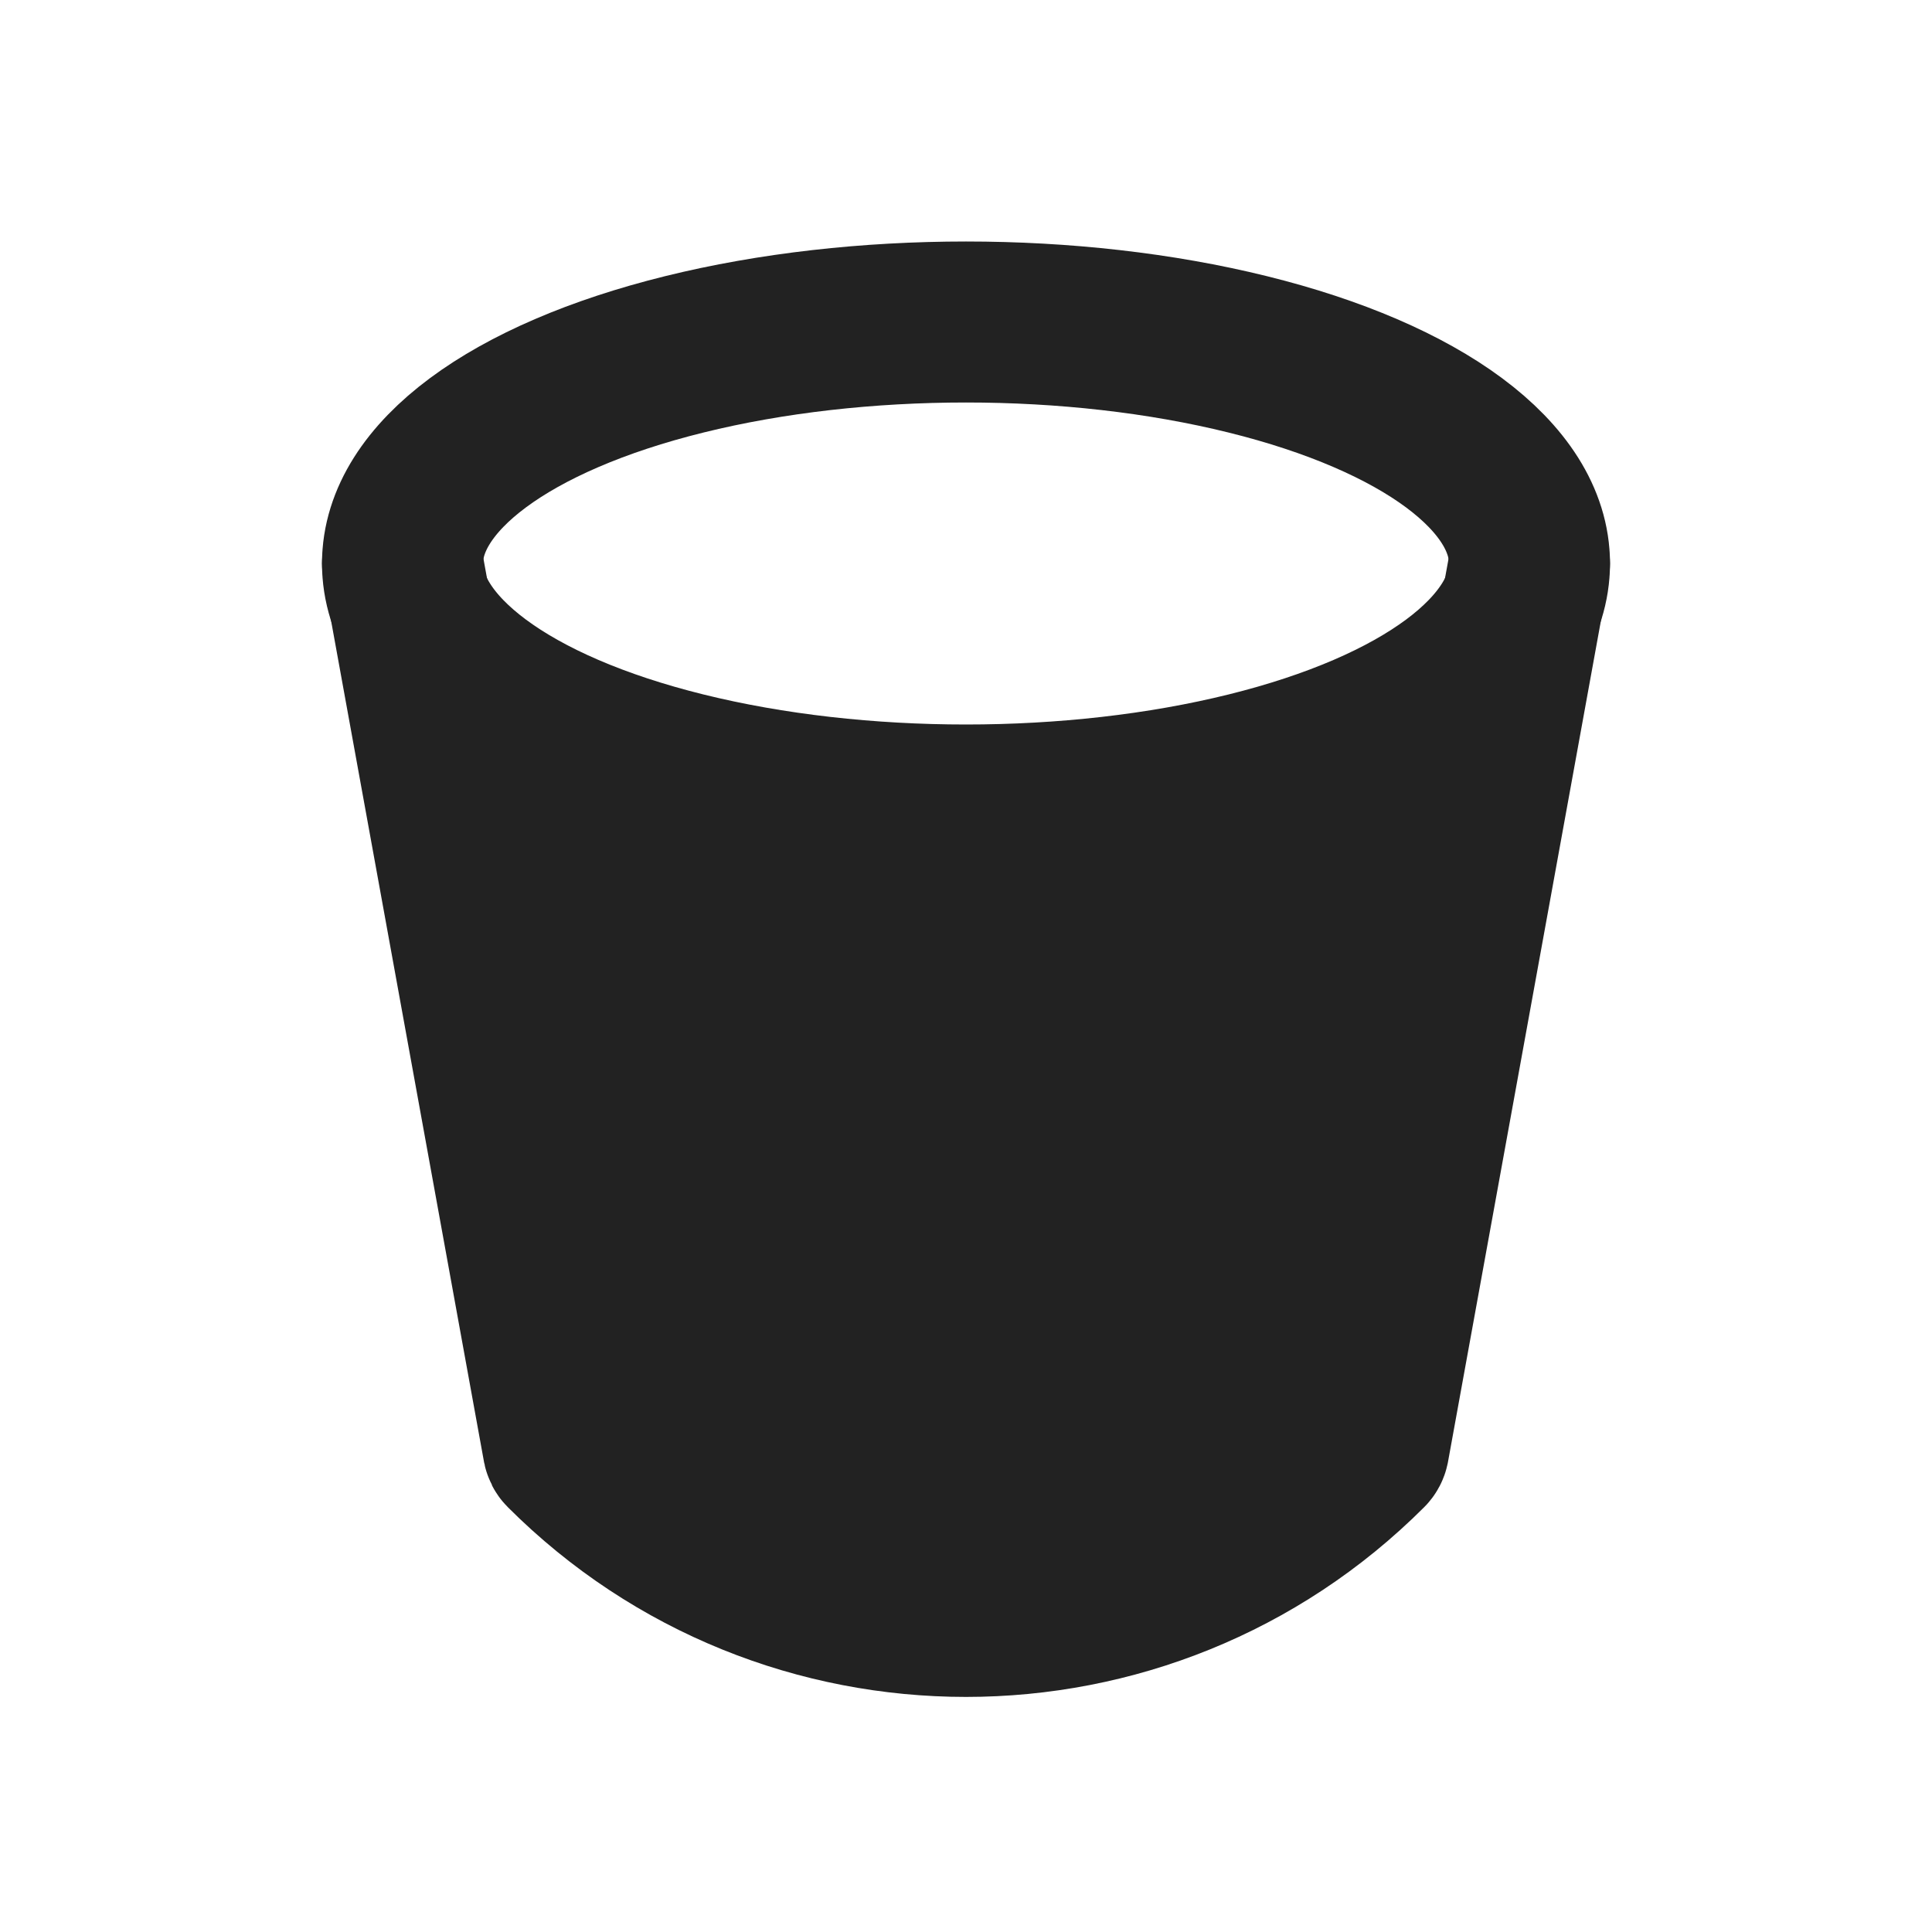 <svg width="48" height="48" viewBox="0 0 24 24" fill="none" xmlns="http://www.w3.org/2000/svg">
<ellipse cx="12" cy="7" rx="7" ry="3" stroke="#222222" stroke-width="2" stroke-linecap="round"/>
<path d="M7 18L5 7L8 10H16L19 7L17 18L14 20H10L7 18Z" fill="#222222"/>
<path d="M5 7L6.996 17.979C6.999 17.993 7.005 18.005 7.015 18.015V18.015C9.768 20.768 14.232 20.768 16.985 18.015V18.015C16.995 18.005 17.001 17.993 17.004 17.979L19 7" stroke="#222222" stroke-width="2" stroke-linecap="round"/>
</svg>
